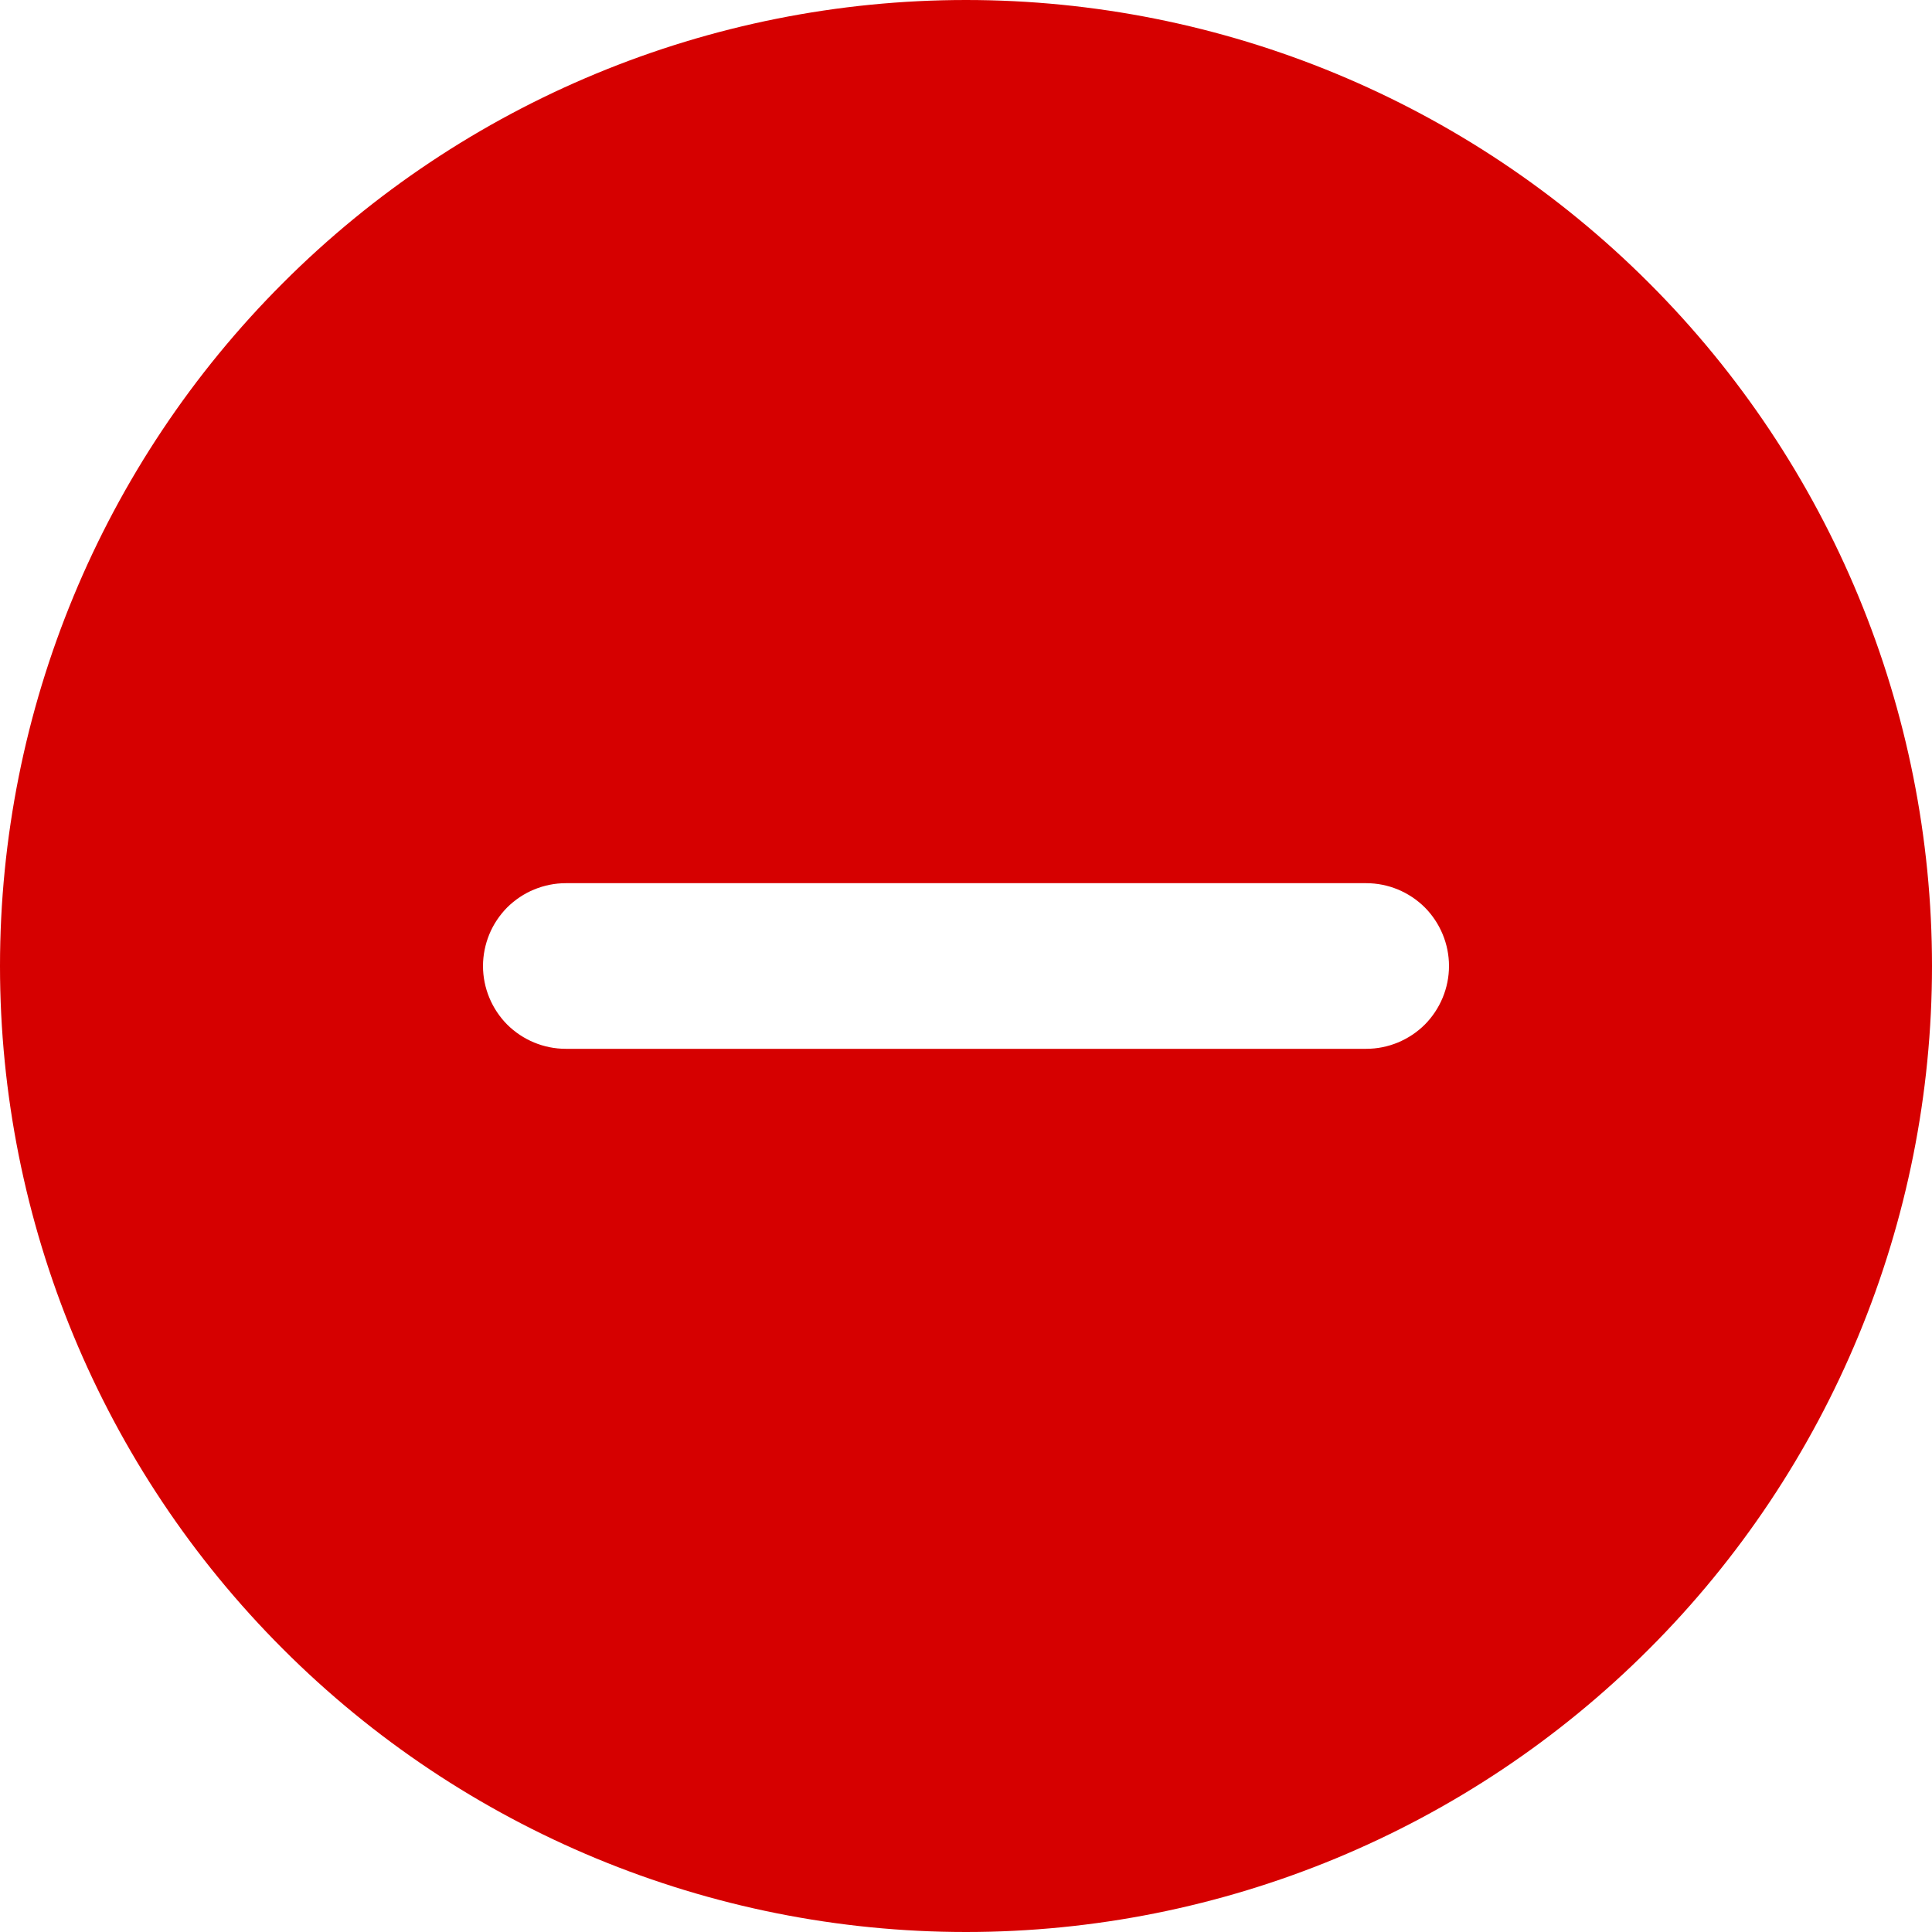 <svg width="15" height="15" viewBox="0 0 15 15" fill="none" xmlns="http://www.w3.org/2000/svg">
<path d="M7.5 0C9.489 0 11.397 0.79 12.803 2.197C14.21 3.603 15 5.511 15 7.5C15 9.489 14.21 11.397 12.803 12.803C11.397 14.21 9.489 15 7.5 15C5.511 15 3.603 14.21 2.197 12.803C0.79 11.397 0 9.489 0 7.5C0 5.511 0.79 3.603 2.197 2.197C3.603 0.79 5.511 0 7.5 0ZM3.75 7.5C3.75 7.67 3.818 7.834 3.938 7.955C4.059 8.075 4.222 8.143 4.393 8.143H10.607C10.778 8.143 10.941 8.075 11.062 7.955C11.182 7.834 11.25 7.67 11.25 7.5C11.25 7.33 11.182 7.166 11.062 7.045C10.941 6.925 10.778 6.857 10.607 6.857H4.393C4.308 6.857 4.225 6.874 4.147 6.906C4.069 6.938 3.998 6.986 3.938 7.045C3.879 7.105 3.831 7.176 3.799 7.254C3.767 7.332 3.75 7.416 3.75 7.5Z" fill="#D60000"/>
</svg>
